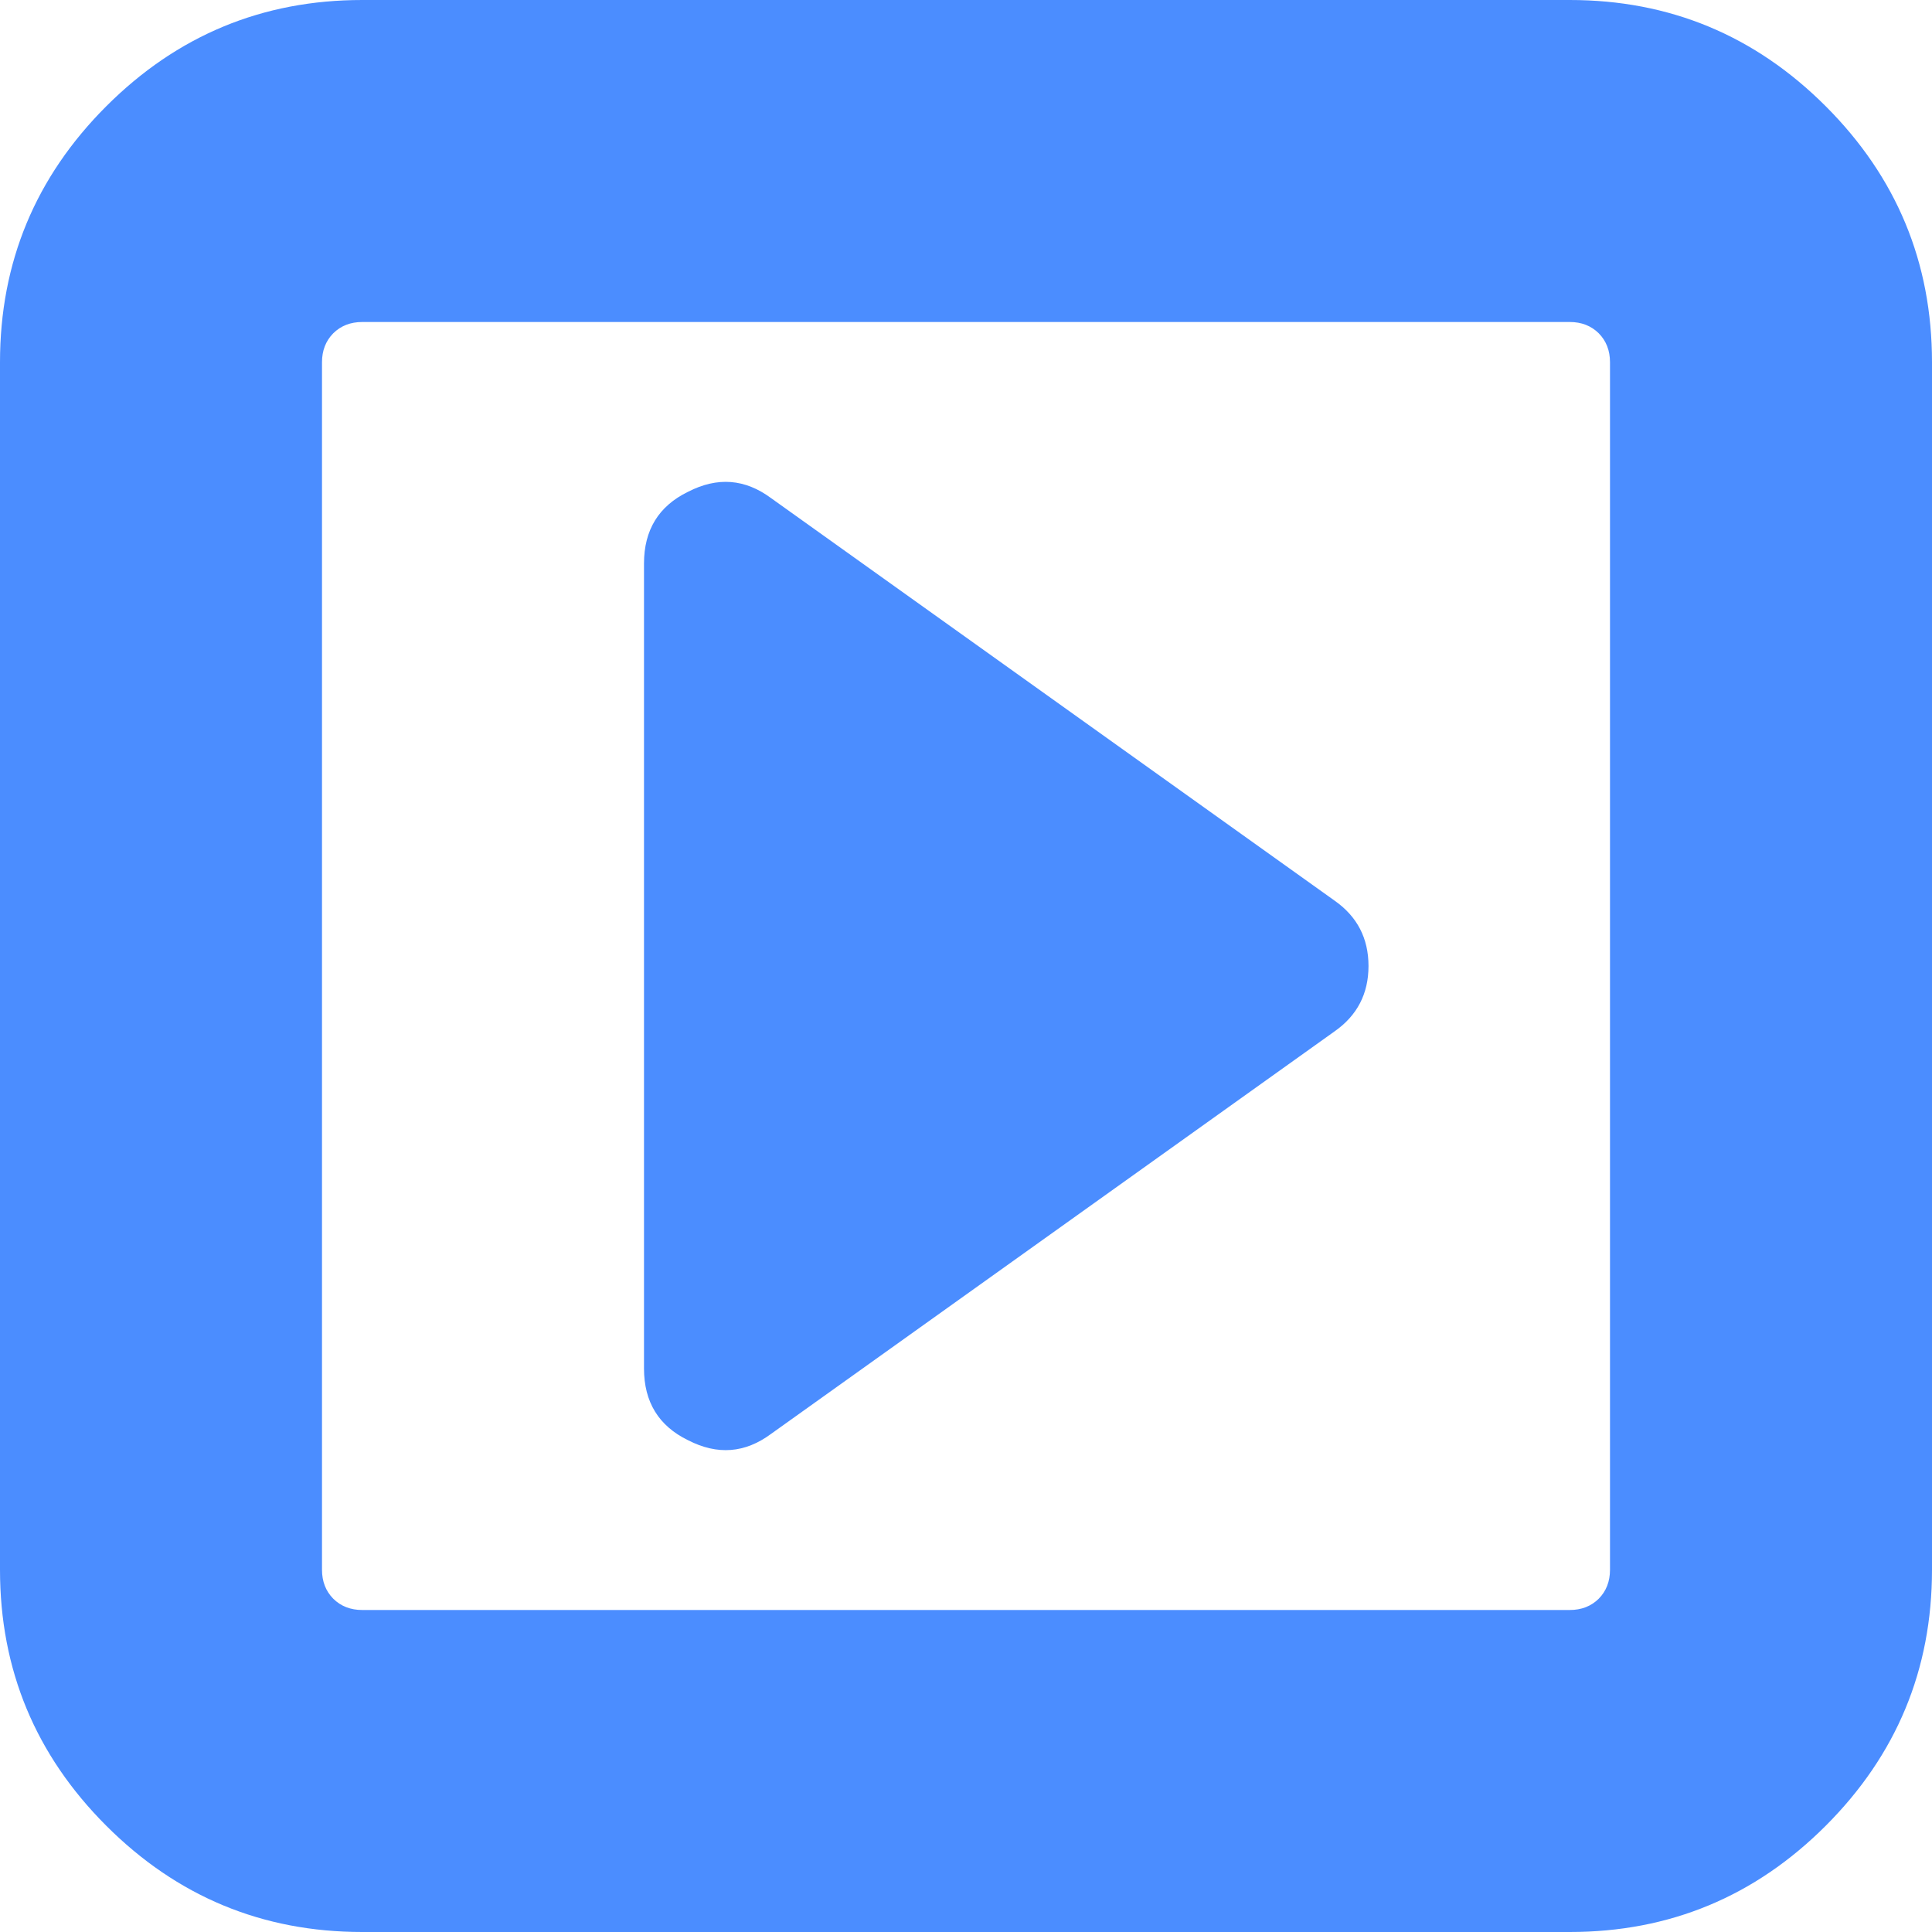 ﻿<?xml version="1.0" encoding="utf-8"?>
<svg version="1.1" xmlns:xlink="http://www.w3.org/1999/xlink" width="18px" height="18px" xmlns="http://www.w3.org/2000/svg">
  <g transform="matrix(1 0 0 1 -423 -798 )">
    <path d="M 12.434 8.391  C 12.645 8.539  12.75 8.742  12.75 9  C 12.75 9.258  12.645 9.461  12.434 9.609  L 7.184 13.359  C 6.941 13.539  6.684 13.559  6.41 13.418  C 6.137 13.285  6 13.062  6 12.75  L 6 5.25  C 6 4.938  6.137 4.715  6.41 4.582  C 6.684 4.441  6.941 4.461  7.184 4.641  L 12.434 8.391  Z M 14.895 14.895  C 14.965 14.824  15 14.734  15 14.625  L 15 3.375  C 15 3.266  14.965 3.176  14.895 3.105  C 14.824 3.035  14.734 3  14.625 3  L 3.375 3  C 3.266 3  3.176 3.035  3.105 3.105  C 3.035 3.176  3 3.266  3 3.375  L 3 14.625  C 3 14.734  3.035 14.824  3.105 14.895  C 3.176 14.965  3.266 15  3.375 15  L 14.625 15  C 14.734 15  14.824 14.965  14.895 14.895  Z M 17.01 0.99  C 17.67 1.65  18 2.445  18 3.375  L 18 14.625  C 18 15.555  17.67 16.35  17.01 17.01  C 16.35 17.67  15.555 18  14.625 18  L 3.375 18  C 2.445 18  1.65 17.67  0.99 17.01  C 0.33 16.35  0 15.555  0 14.625  L 0 3.375  C 0 2.445  0.33 1.65  0.99 0.99  C 1.65 0.33  2.445 0  3.375 0  L 14.625 0  C 15.555 0  16.35 0.33  17.01 0.99  Z " fill-rule="nonzero" fill="#4b8dff" stroke="none" transform="matrix(1 0 0 1 423 798 )" />
  </g>
</svg>